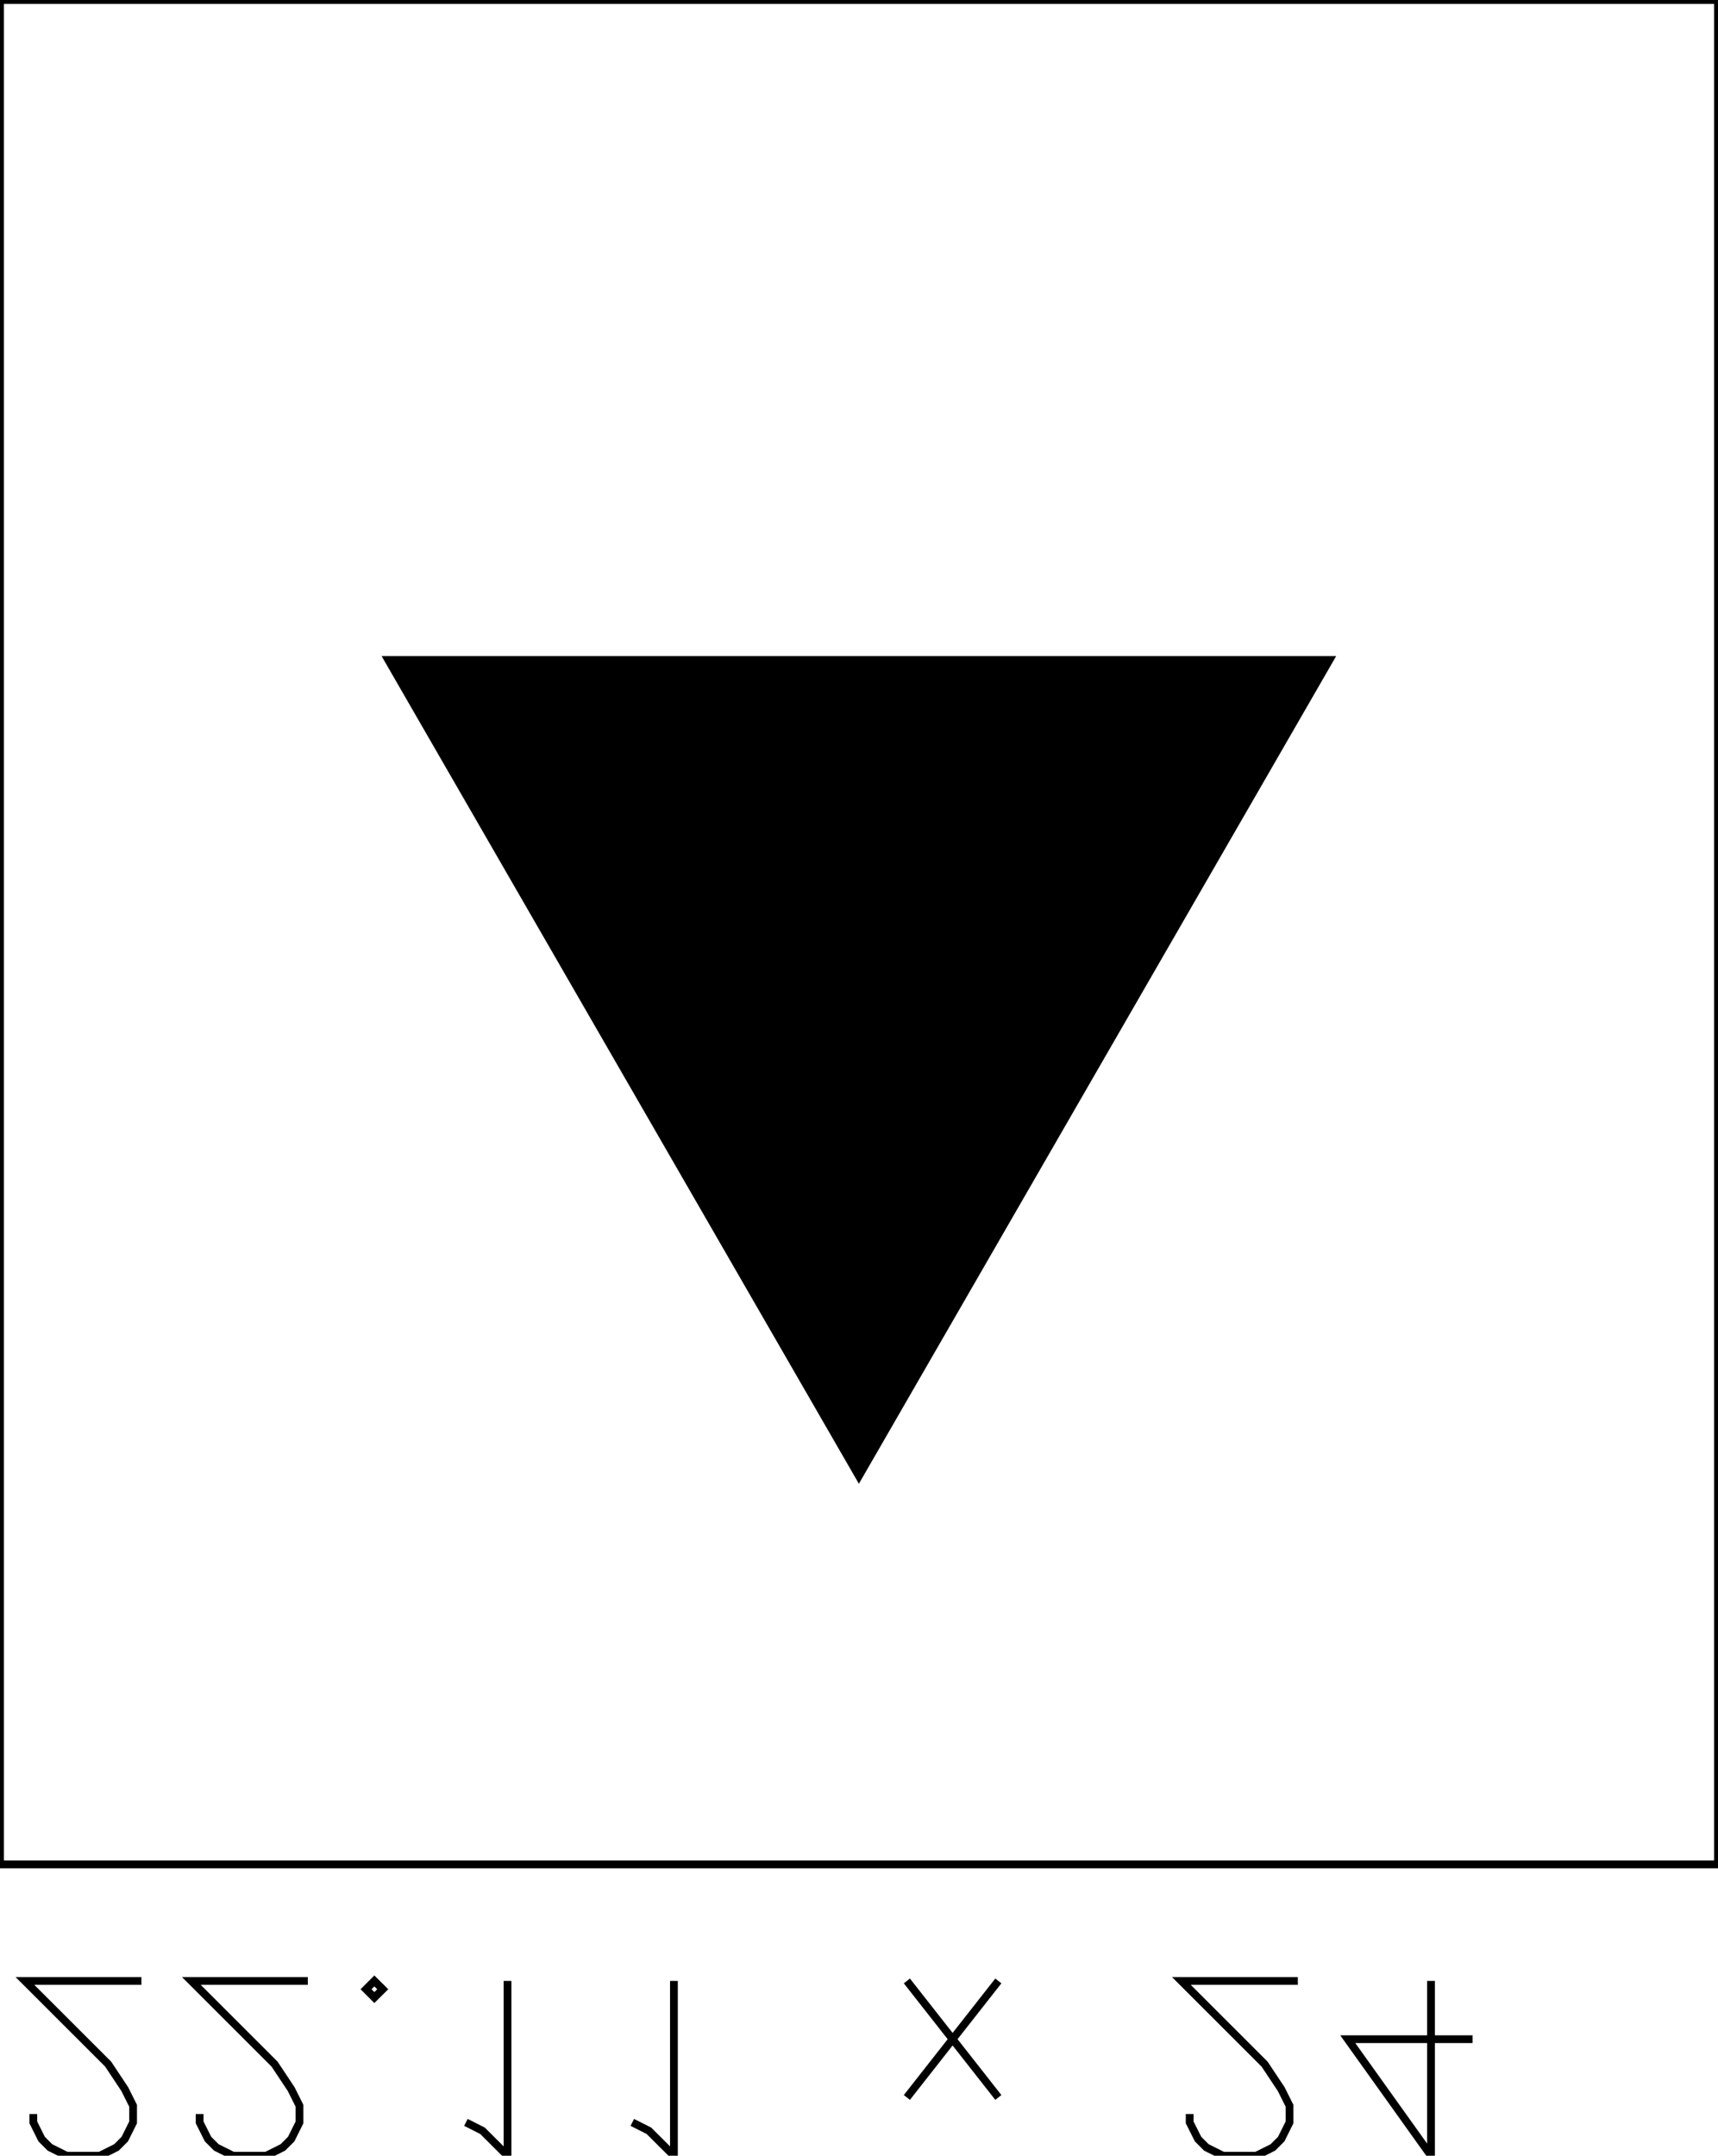 <?xml version="1.0" encoding="UTF-8"?>
<!-- Generated by jsxcad -->
<!DOCTYPE svg PUBLIC "-//W3C//DTD SVG 1.1 Tiny//EN" "http://www.w3.org/Graphics/SVG/1.1/DTD/svg11-tiny.dtd">
<svg baseProfile="tiny" height="27.75mm" width="22.125mm" viewBox="-0 3.75 22.125 27.75" version="1.1" stroke="black" stroke-width=".1" fill="none" xmlns="http://www.w3.org/2000/svg">
<path fill="#000000" stroke="#000000" d="M5.001 12.246 L17.121 12.246 L11.061 22.75 z"/>
<path stroke="#000000" d="M 0 3.75 L 22.125 3.75 L 22.125 27.75 L 0 27.75 z"/>
<path stroke="#000000" d="M 0.429 30.964 L 0.429 31.071 L 0.536 31.286 L 0.643 31.393 L 0.857 31.5 L 1.286 31.5 L 1.5 31.393 L 1.607 31.286 L 1.714 31.071 L 1.714 30.857 L 1.607 30.643 L 1.393 30.321 L 0.321 29.25 L 1.821 29.25"/>
<path stroke="#000000" d="M 2.571 30.964 L 2.571 31.071 L 2.679 31.286 L 2.786 31.393 L 3 31.5 L 3.429 31.5 L 3.643 31.393 L 3.75 31.286 L 3.857 31.071 L 3.857 30.857 L 3.75 30.643 L 3.536 30.321 L 2.464 29.25 L 3.964 29.25"/>
<path stroke="#000000" d="M 4.821 29.464 L 4.714 29.357 L 4.821 29.25 L 4.929 29.357 z"/>
<path stroke="#000000" d="M 6 31.071 L 6.214 31.179 L 6.536 31.5 L 6.536 29.25"/>
<path stroke="#000000" d="M 8.143 31.071 L 8.357 31.179 L 8.679 31.5 L 8.679 29.25"/>
<path stroke="#000000" d=""/>
<path stroke="#000000" d="M 11.679 30.75 L 12.857 29.25 M 12.857 30.75 L 11.679 29.25"/>
<path stroke="#000000" d=""/>
<path stroke="#000000" d="M 15.321 30.964 L 15.321 31.071 L 15.429 31.286 L 15.536 31.393 L 15.75 31.5 L 16.179 31.5 L 16.393 31.393 L 16.5 31.286 L 16.607 31.071 L 16.607 30.857 L 16.5 30.643 L 16.286 30.321 L 15.214 29.25 L 16.714 29.25"/>
<path stroke="#000000" d="M 18.429 31.5 L 17.357 30 L 18.964 30 M 18.429 31.5 L 18.429 29.25"/>
</svg>